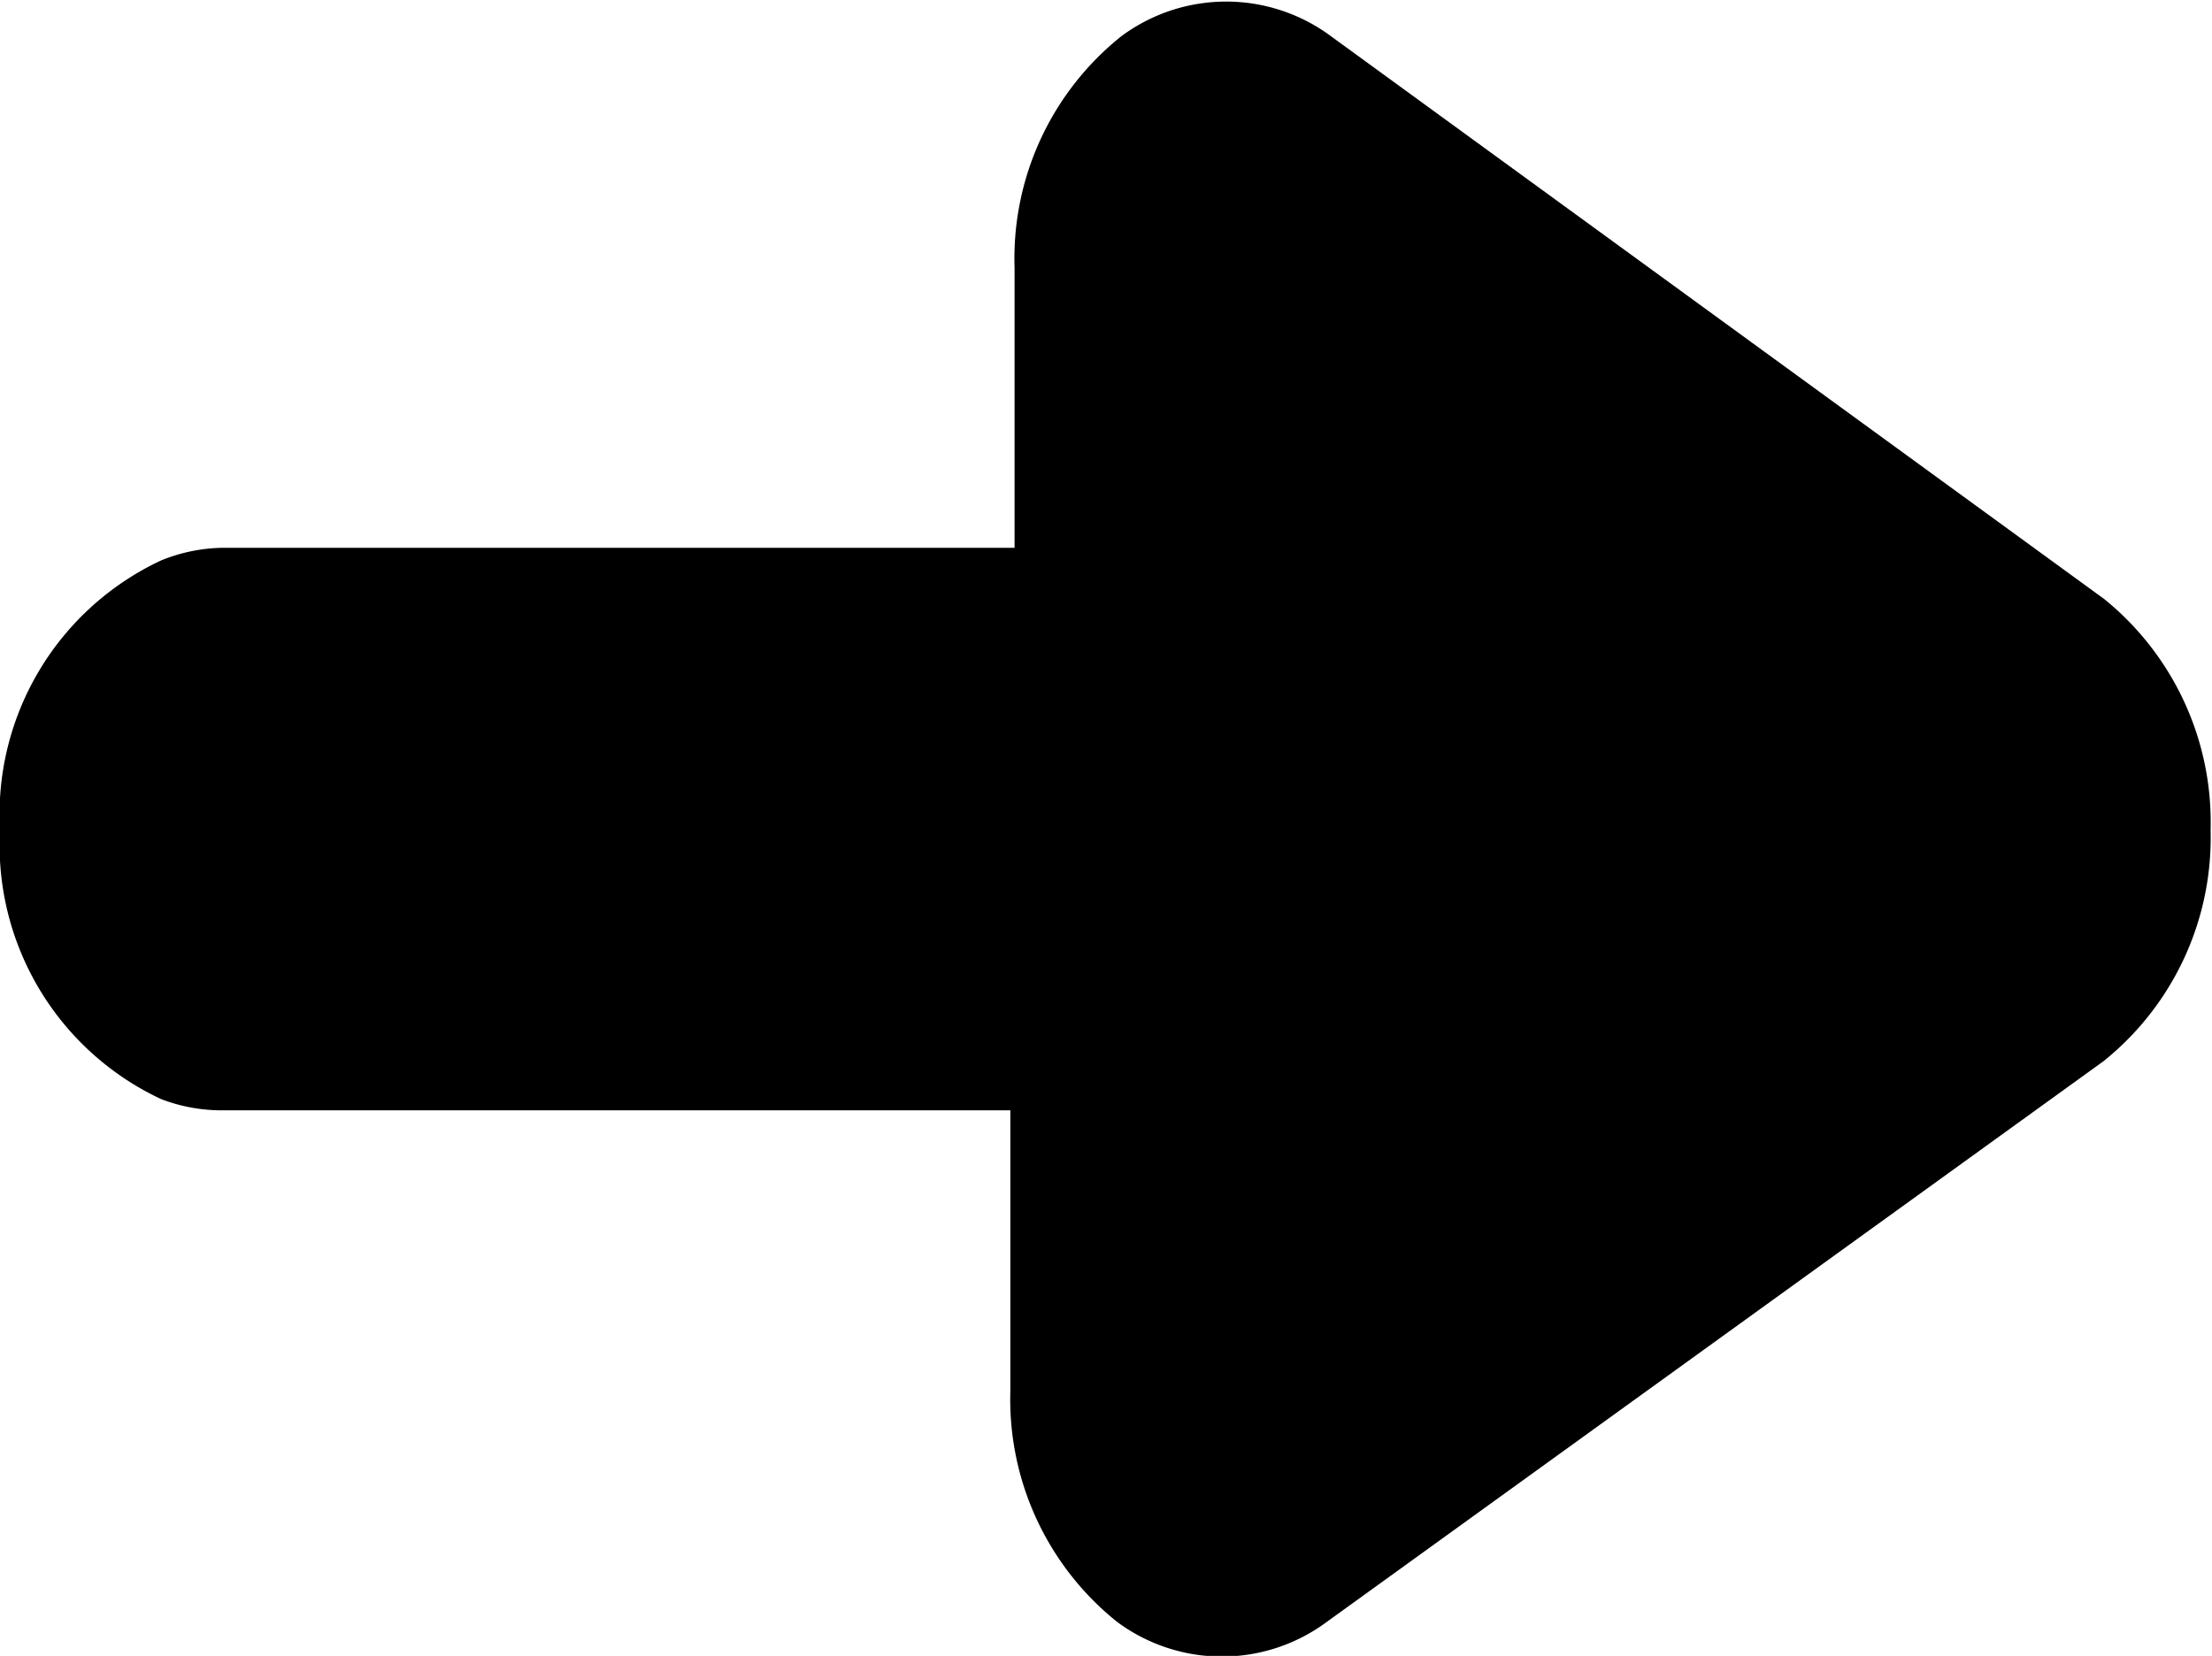<svg xmlns="http://www.w3.org/2000/svg" viewBox="0 0 31.57 23.638" x="0px" y="0px"><defs><style>.cls-1{fill:#000000;}</style></defs><title>Fichier 1026</title><g data-name="Calque 2"><g data-name="Calque 2"><path class="cls-1" d="M2.3,15.69a2.41,2.41,0,0,0,.88.16H14.42v4a4.07,4.07,0,0,0,1.52,3.3,2.51,2.51,0,0,0,3,0l11.08-8a4.09,4.09,0,0,0,1.53-3.3,4.1,4.1,0,0,0-1.52-3.3L19,.52a2.51,2.51,0,0,0-3,0,4.06,4.06,0,0,0-1.52,3.3v4H3.18A2.41,2.41,0,0,0,2.3,8,4,4,0,0,0,0,11.85,4,4,0,0,0,2.3,15.69Z"/></g></g></svg>